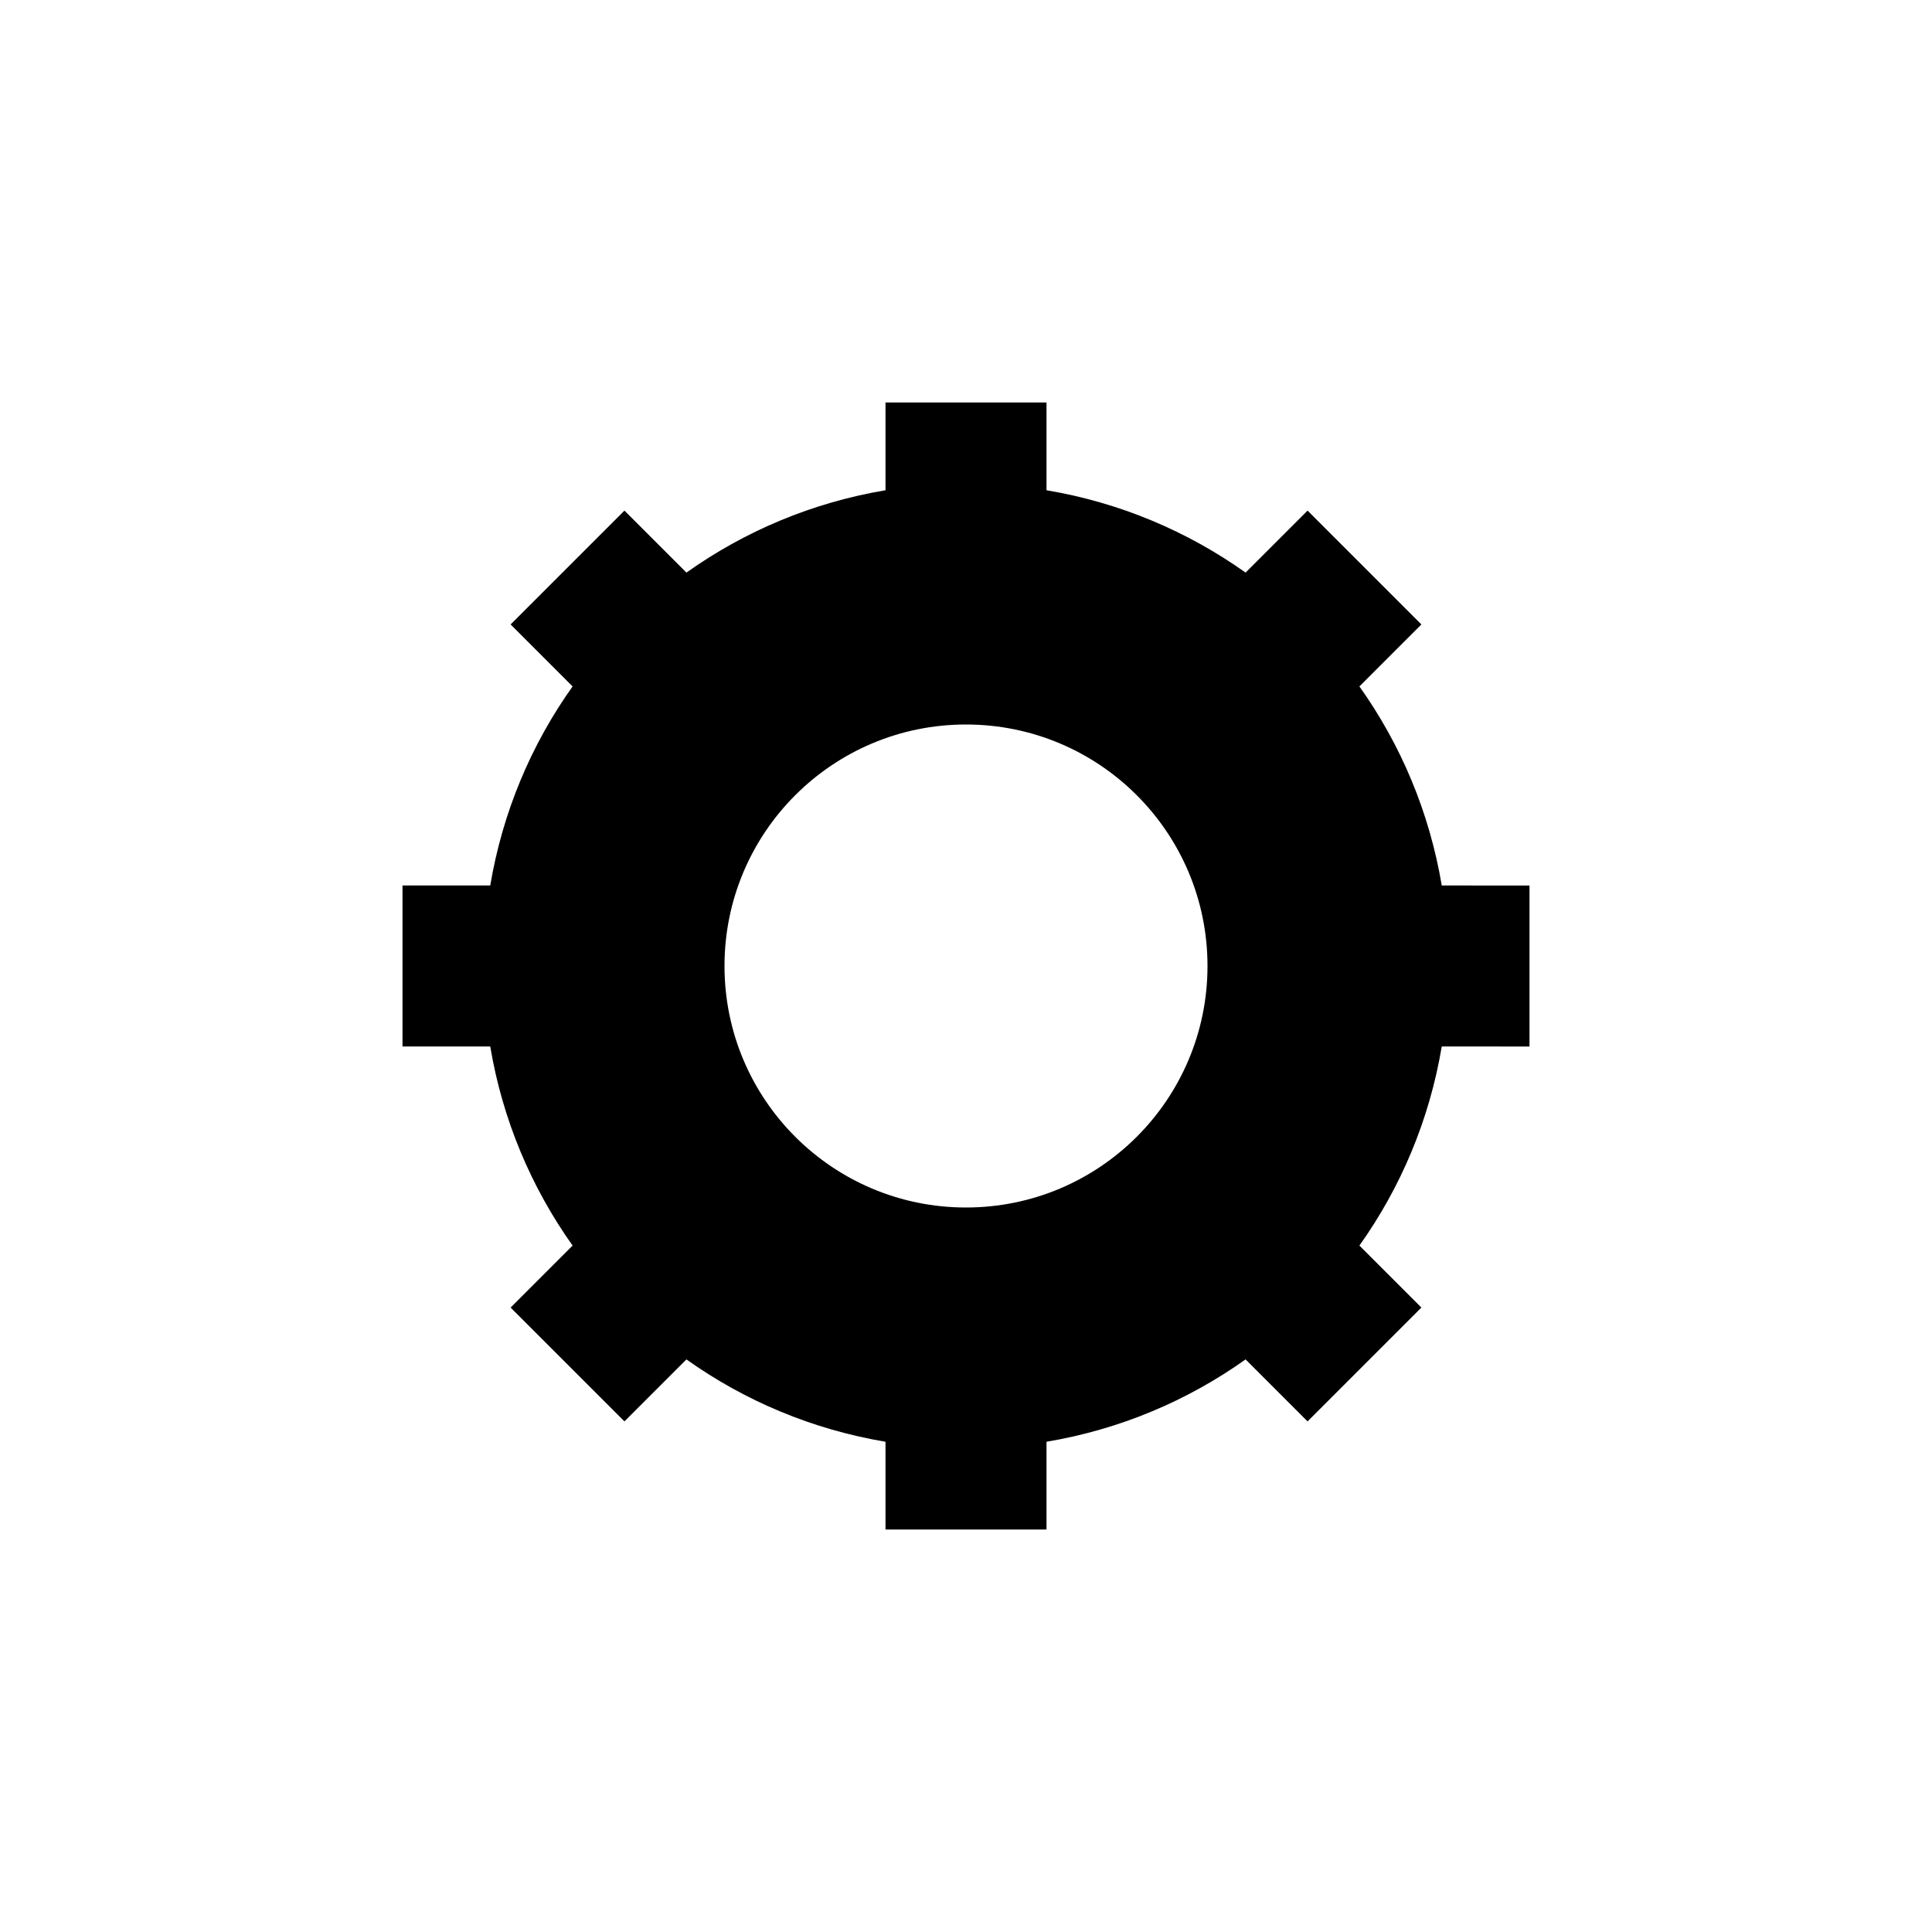 <svg xmlns="http://www.w3.org/2000/svg" viewBox="0 0 24 24"><path d="M17.91,11c-0.153-0.911-0.509-1.751-1.023-2.473l0.77-0.77l-1.414-1.414l-0.77,0.77C14.75,6.599,13.911,6.243,13,6.09V5h-2v1.09c-0.911,0.153-1.75,0.509-2.473,1.023l-0.77-0.77L6.343,7.757l0.77,0.77C6.599,9.249,6.243,10.089,6.09,11H5v2h1.09c0.153,0.911,0.509,1.75,1.023,2.473l-0.77,0.77l1.414,1.414l0.77-0.77c0.722,0.514,1.562,0.87,2.473,1.023V19h2v-1.09c0.911-0.153,1.751-0.509,2.473-1.023l0.77,0.77l1.414-1.414l-0.77-0.77c0.514-0.722,0.87-1.562,1.023-2.473H19v-2H17.91z M12,15c-1.657,0-3-1.343-3-3s1.343-3,3-3s3,1.343,3,3S13.657,15,12,15z"/></svg>